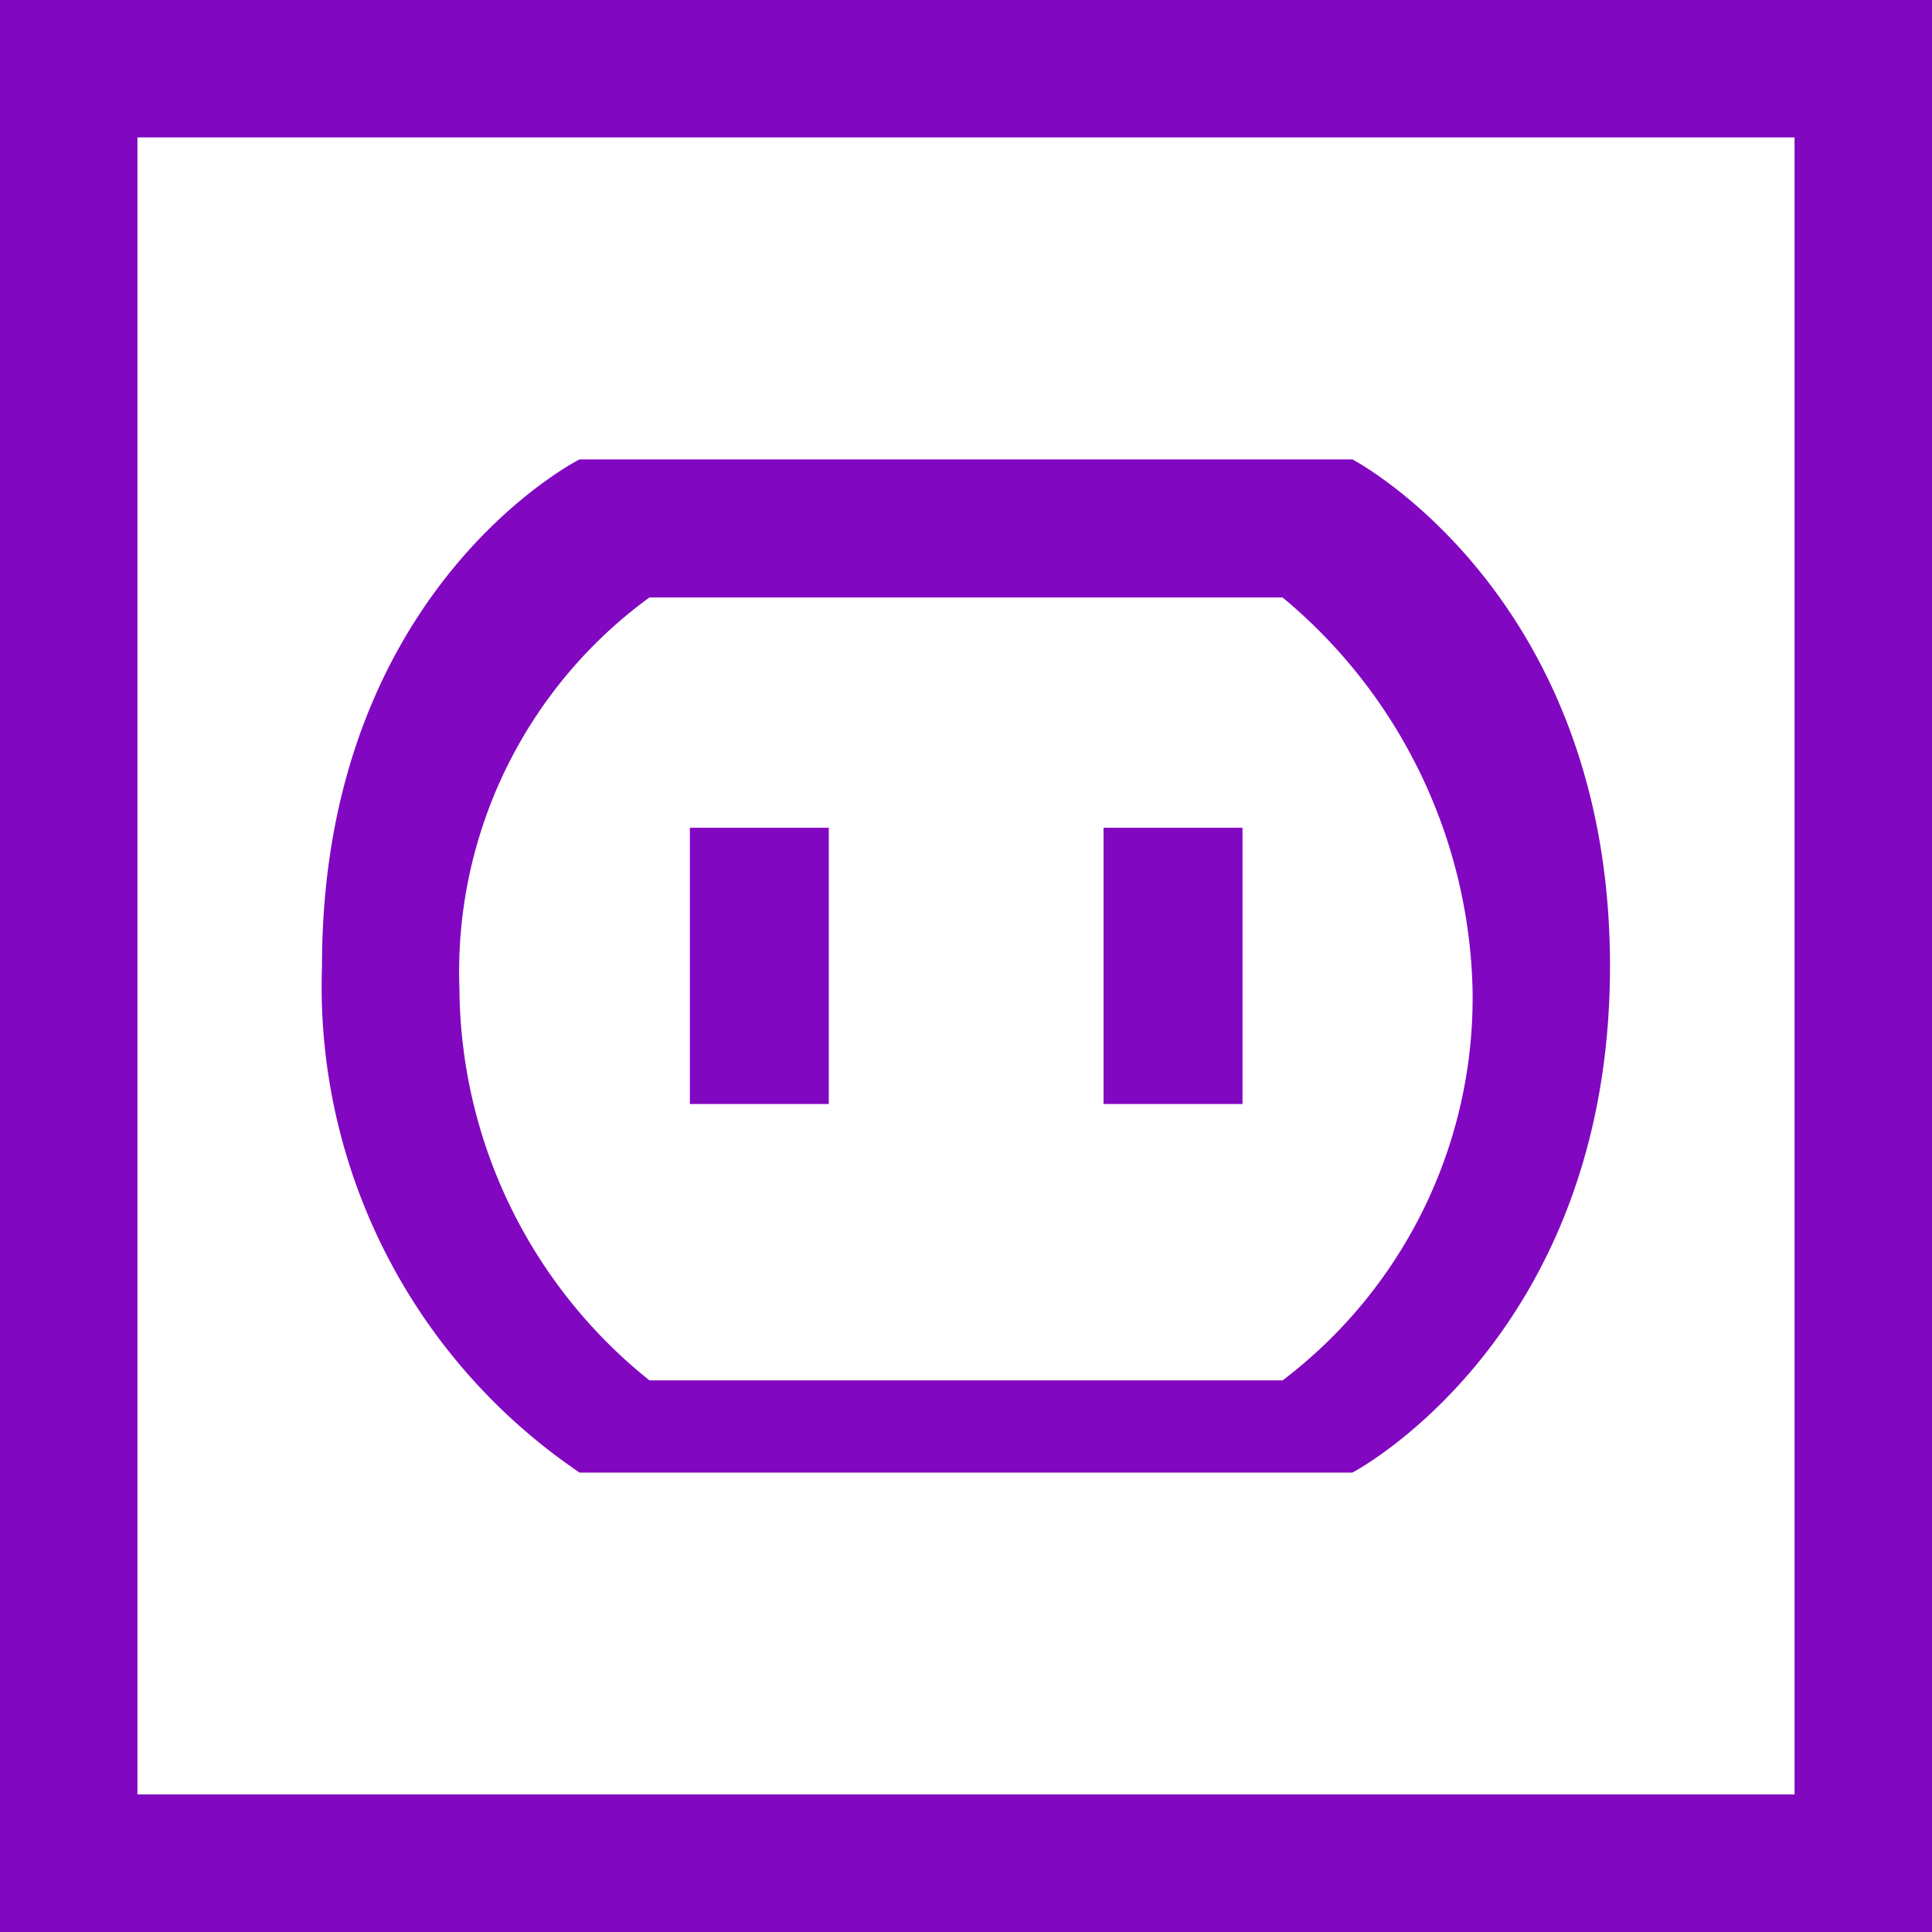 <svg xmlns="http://www.w3.org/2000/svg" width="52.5" height="52.5" viewBox="0 0 42 42">
  <defs>
    <style>
      .cls-1 {
        fill: #8207c1;
        fill-rule: evenodd;
      }
    </style>
  </defs>
  <path id="_5" data-name="5" class="cls-1" d="M246,786V744h42v42H246Zm39.012-39.013H248.988V783.01h36.024V746.985Zm-26.412,7h16.8S281,756.91,281,765s-5.6,11.013-5.6,11.013H258.6A12.76,12.76,0,0,1,253,765C253,756.8,258.6,753.986,258.6,753.986Zm1.517,20.021h13.766a10.442,10.442,0,0,0,4.129-8.509,11.421,11.421,0,0,0-4.129-8.51H260.117a10.069,10.069,0,0,0-4.129,8.51A10.989,10.989,0,0,0,260.117,774.007Zm3.9-6.007h-3.02v-6.006h3.02V768Zm8.994,0h-3.021v-6.006h3.021V768Z" transform="translate(-246 -744)"/>
</svg>

